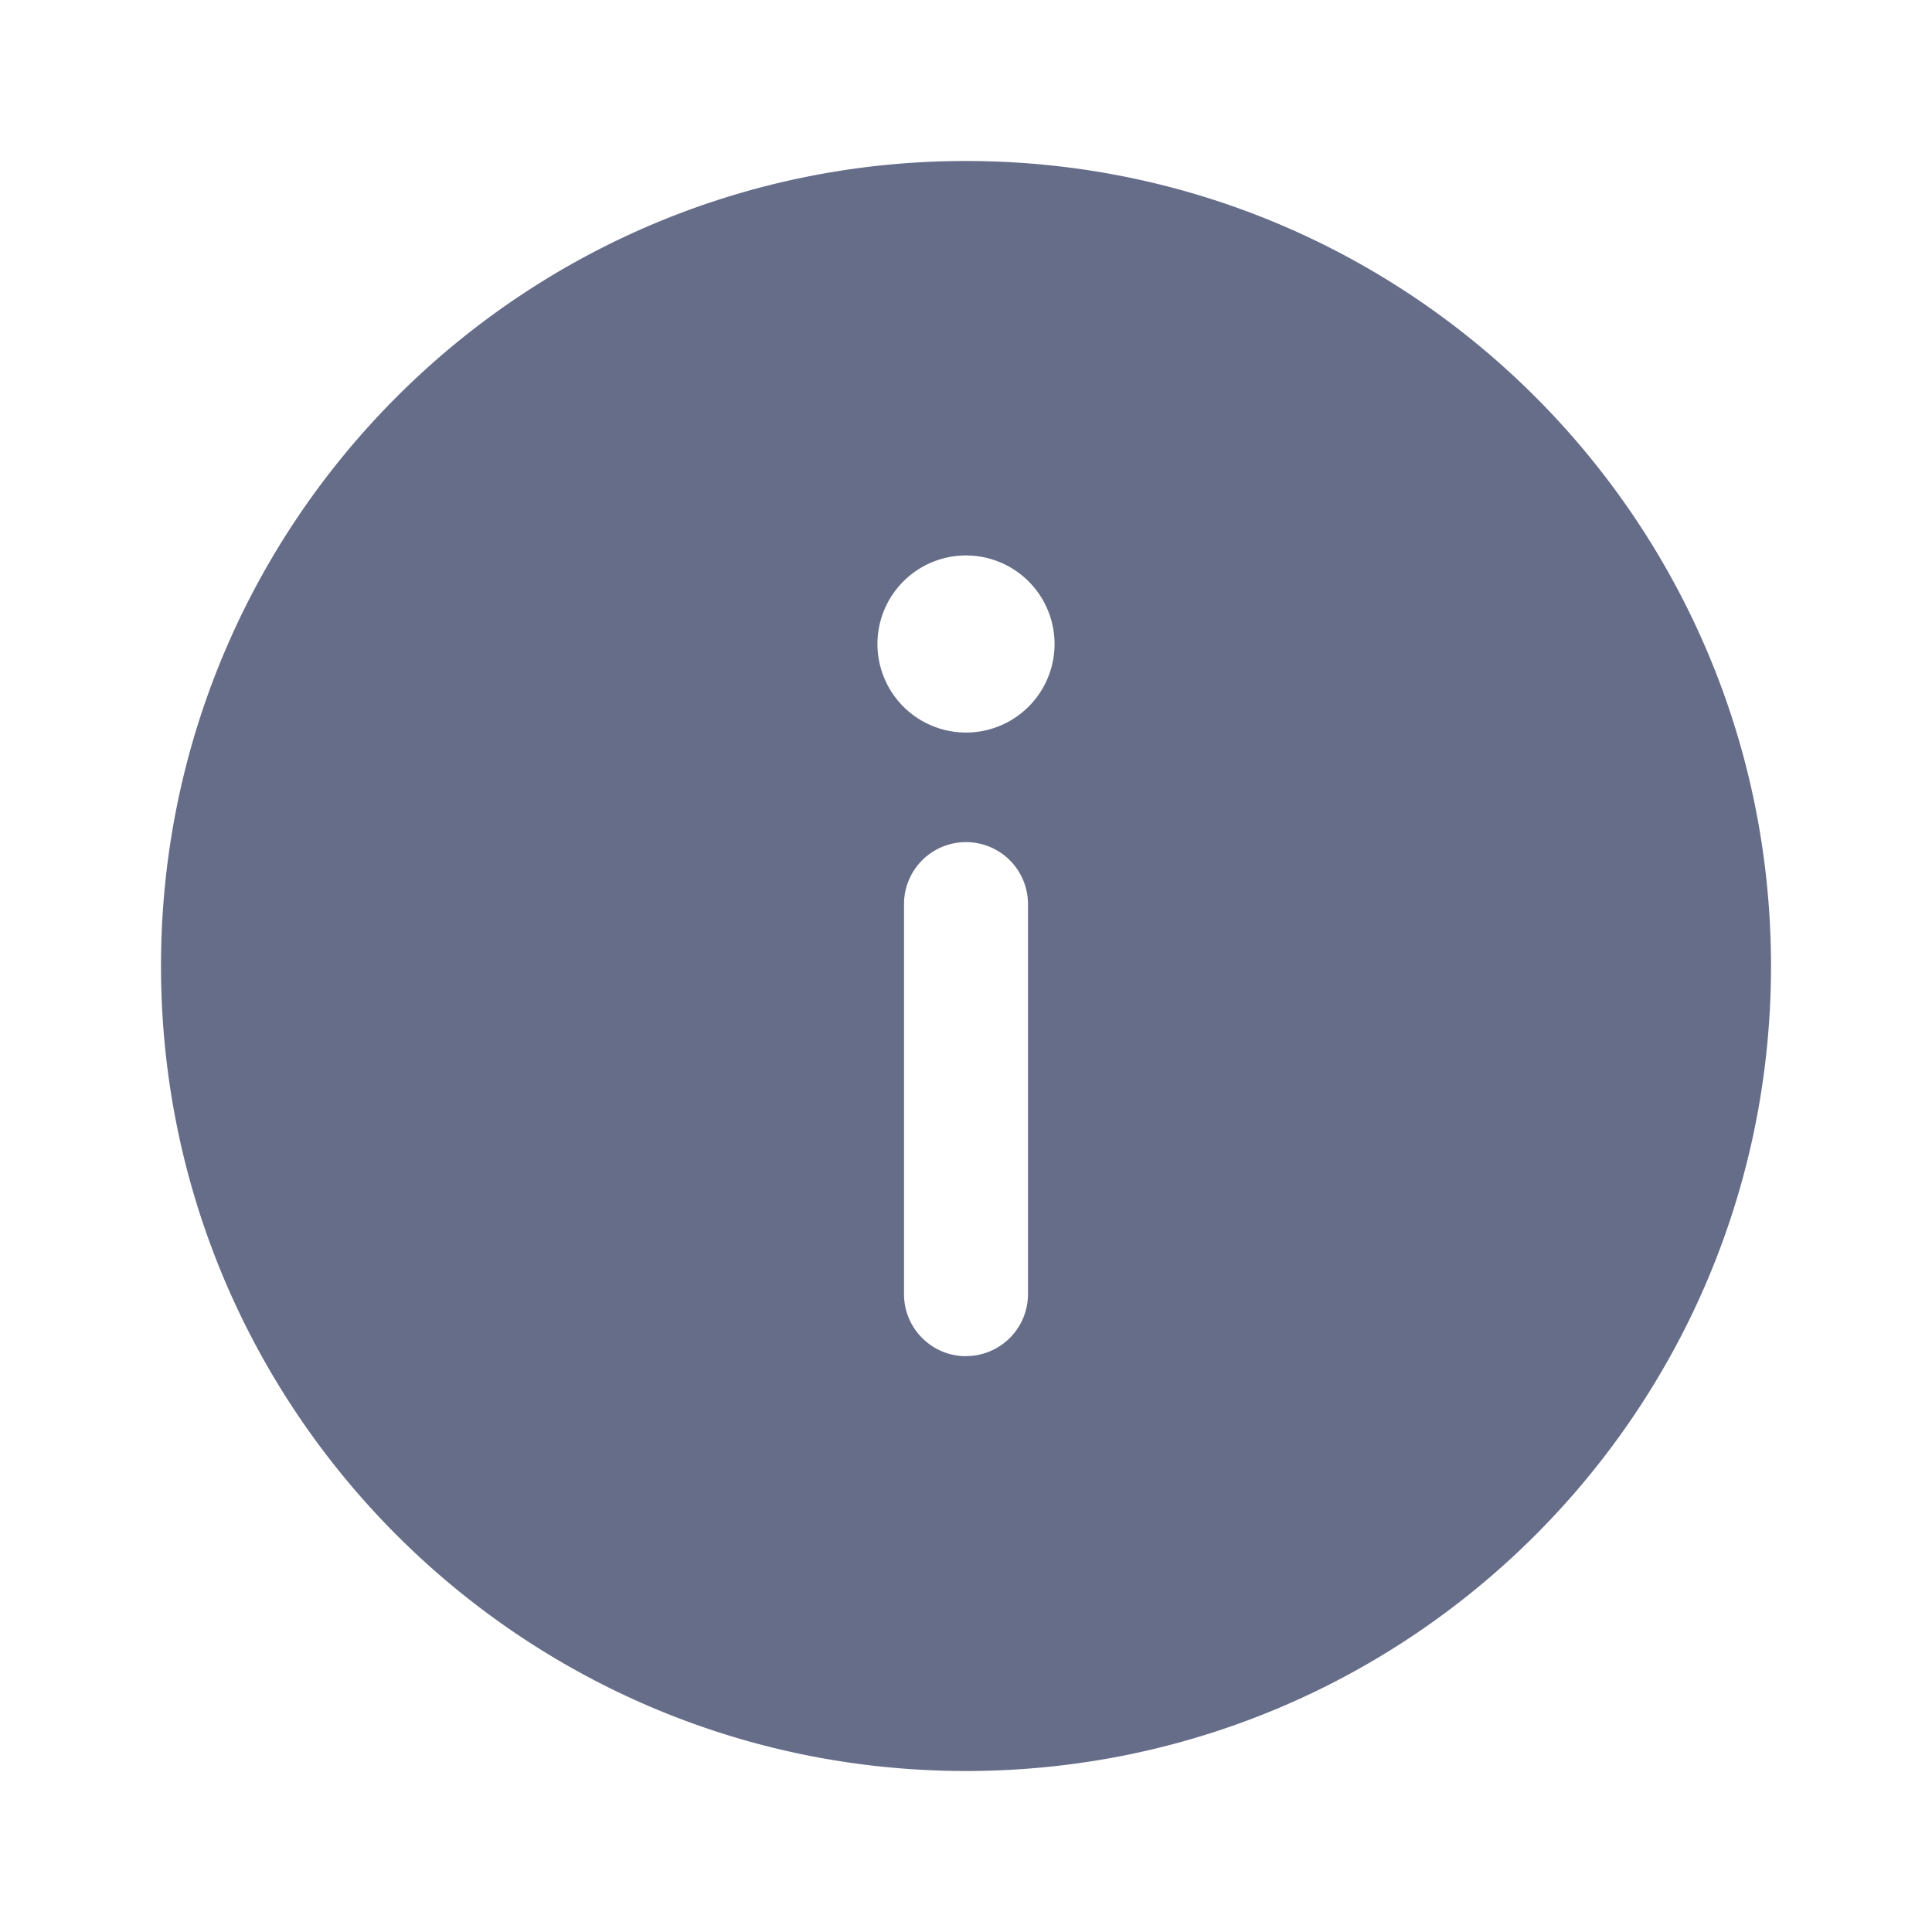 <svg xmlns="http://www.w3.org/2000/svg" fill="none" viewBox="0 0 24 24"><path fill="#666D89" fill-rule="evenodd" d="M12 22C6.477 22 2 17.523 2 12S6.477 2 12 2s10 4.477 10 10-4.477 10-10 10Zm1.1-14a1.1 1.1 0 1 1-2.2 0 1.1 1.1 0 0 1 2.2 0ZM12 16.846a.77.77 0 0 0 .77-.77v-4.845a.77.77 0 1 0-1.54 0v4.846c0 .425.345.77.77.77Z" clip-rule="evenodd"/></svg>